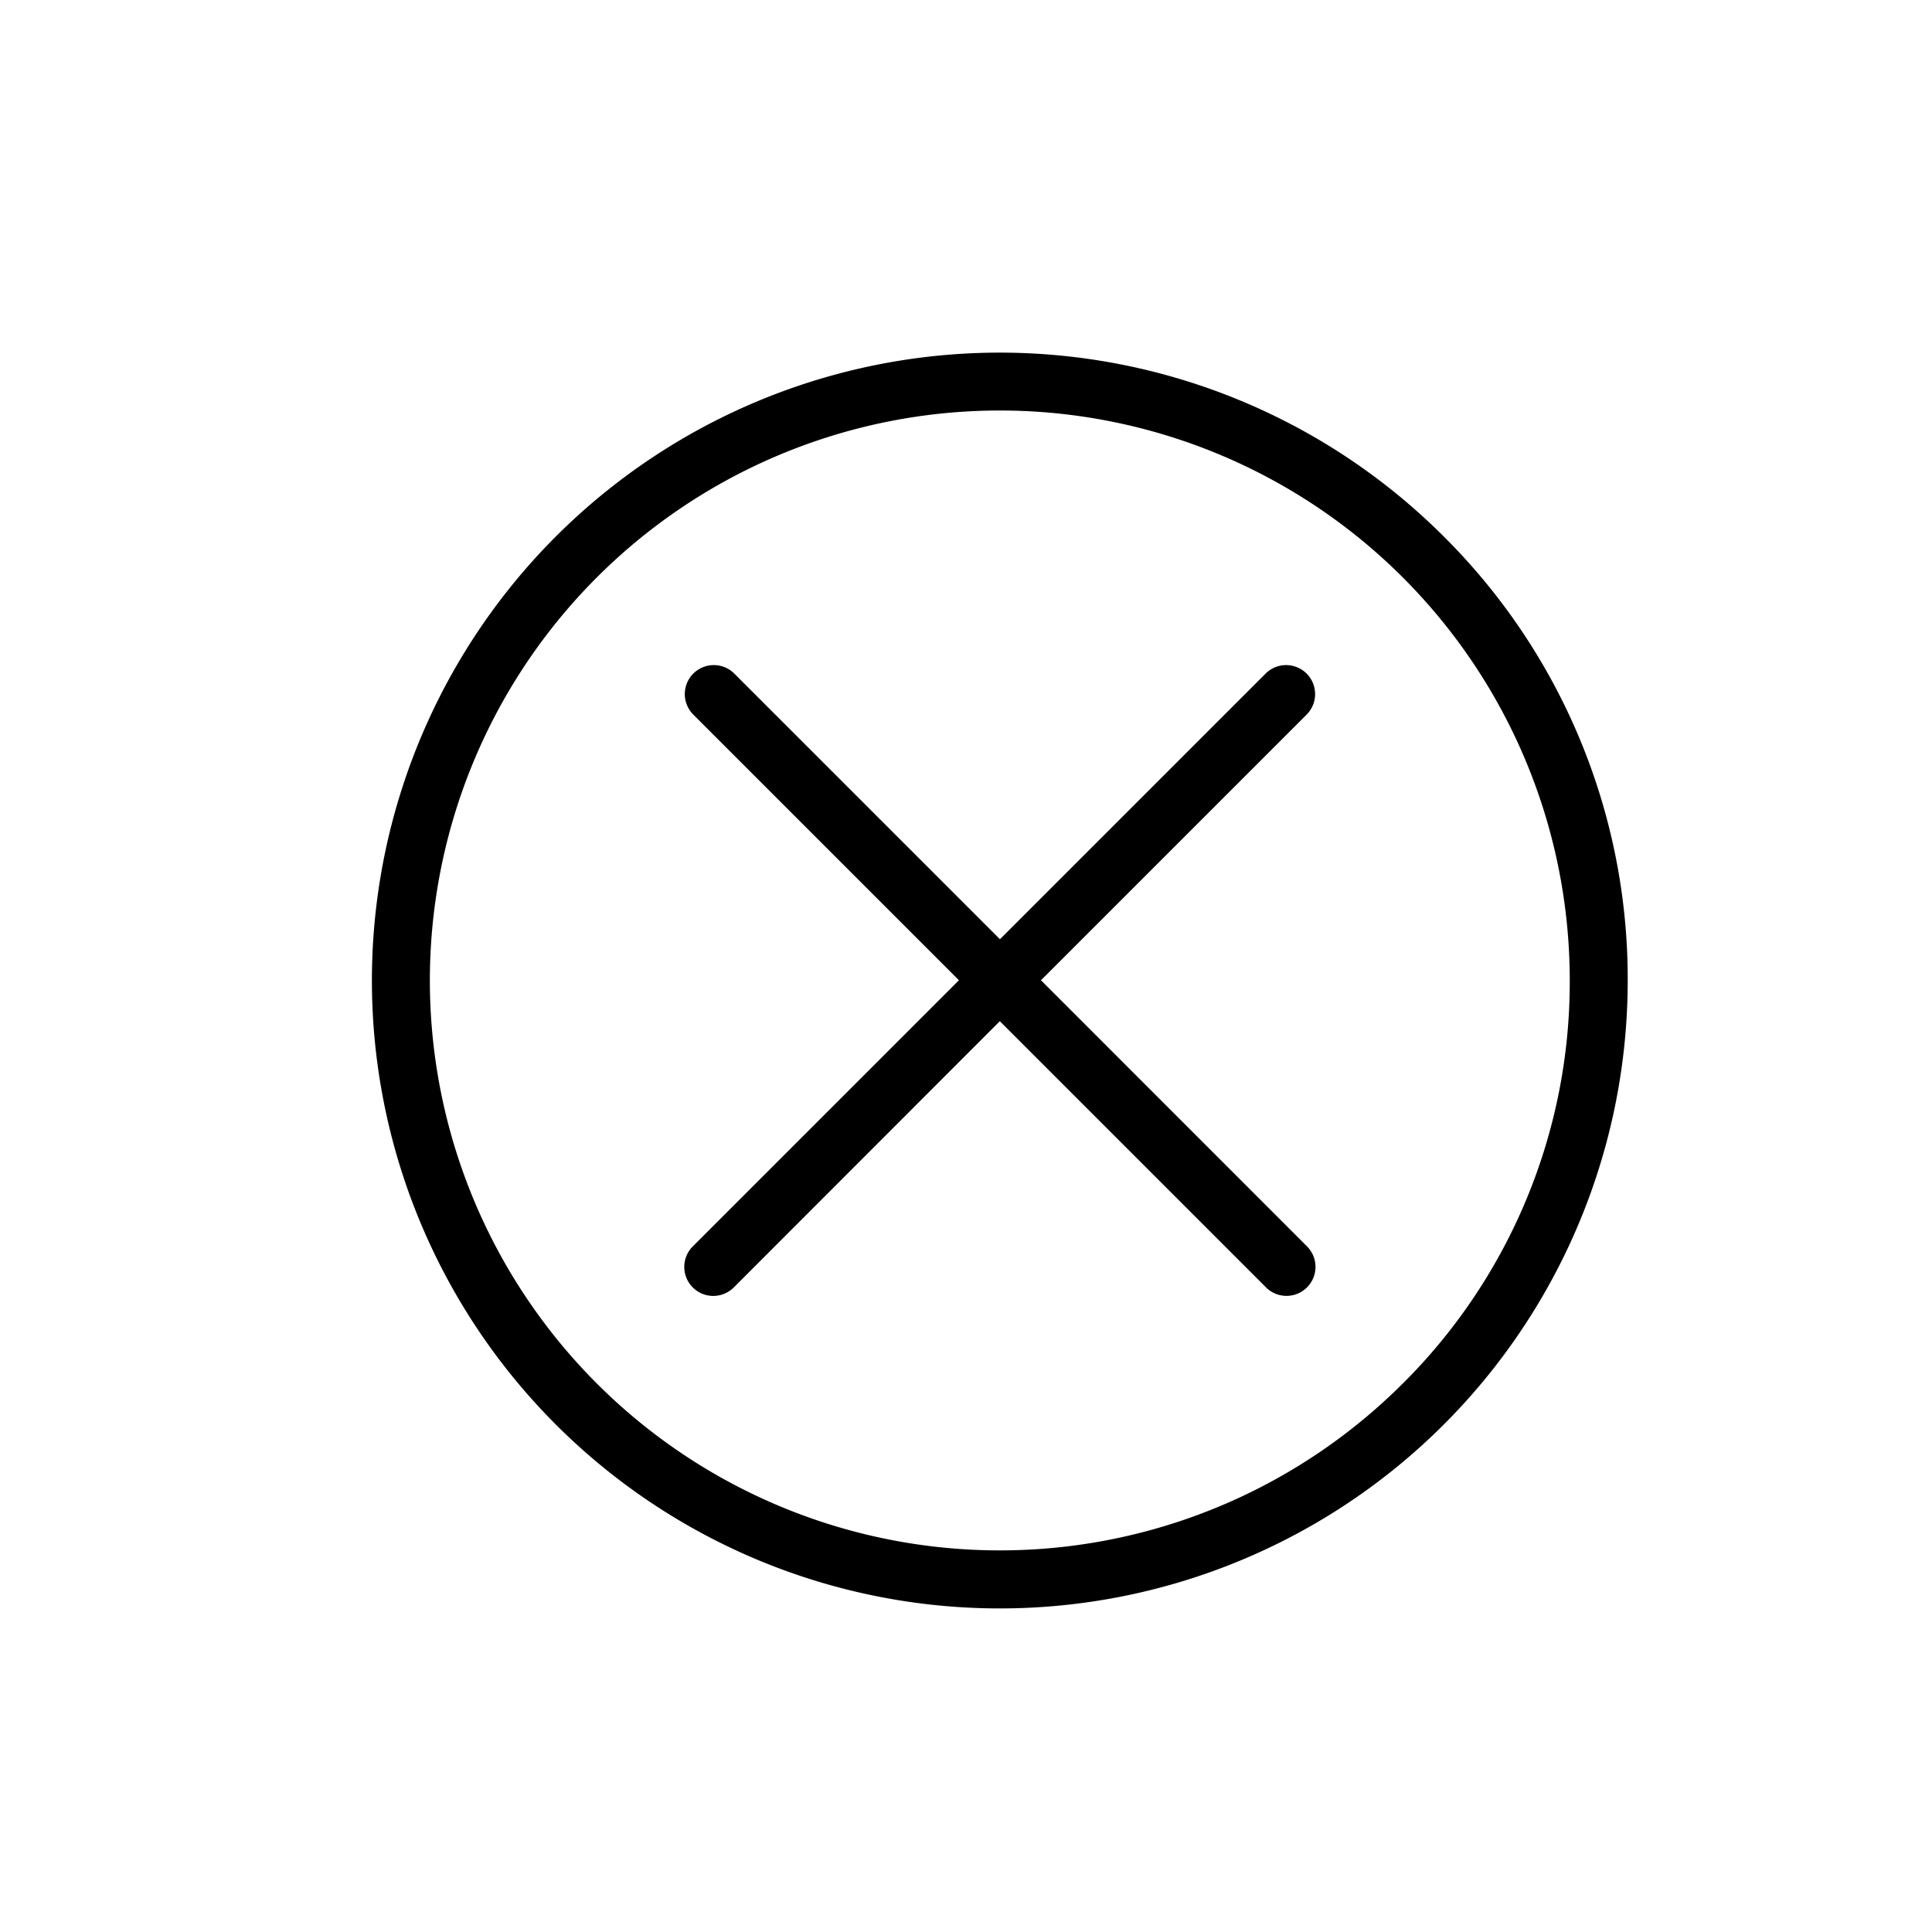 <svg id="Layer_1" data-name="Layer 1" xmlns="http://www.w3.org/2000/svg" viewBox="0 0 400 400"><title>Artboard 188 copy 11</title><path d="M215.52,202.95l55-55a6,6,0,0,0-8.49-8.49l-55,55-55-55a6,6,0,0,0-8.49,8.49l55,55-55.11,55.11a6,6,0,0,0,8.49,8.49L207,211.43l55.11,55.11a6,6,0,0,0,8.49-8.49Z"/><path d="M298.92,111.08A130,130,0,1,0,337,203,129.15,129.15,0,0,0,298.92,111.08Zm-8.49,175.36A118,118,0,1,1,325,203,117.23,117.23,0,0,1,290.44,286.44Z"/></svg>